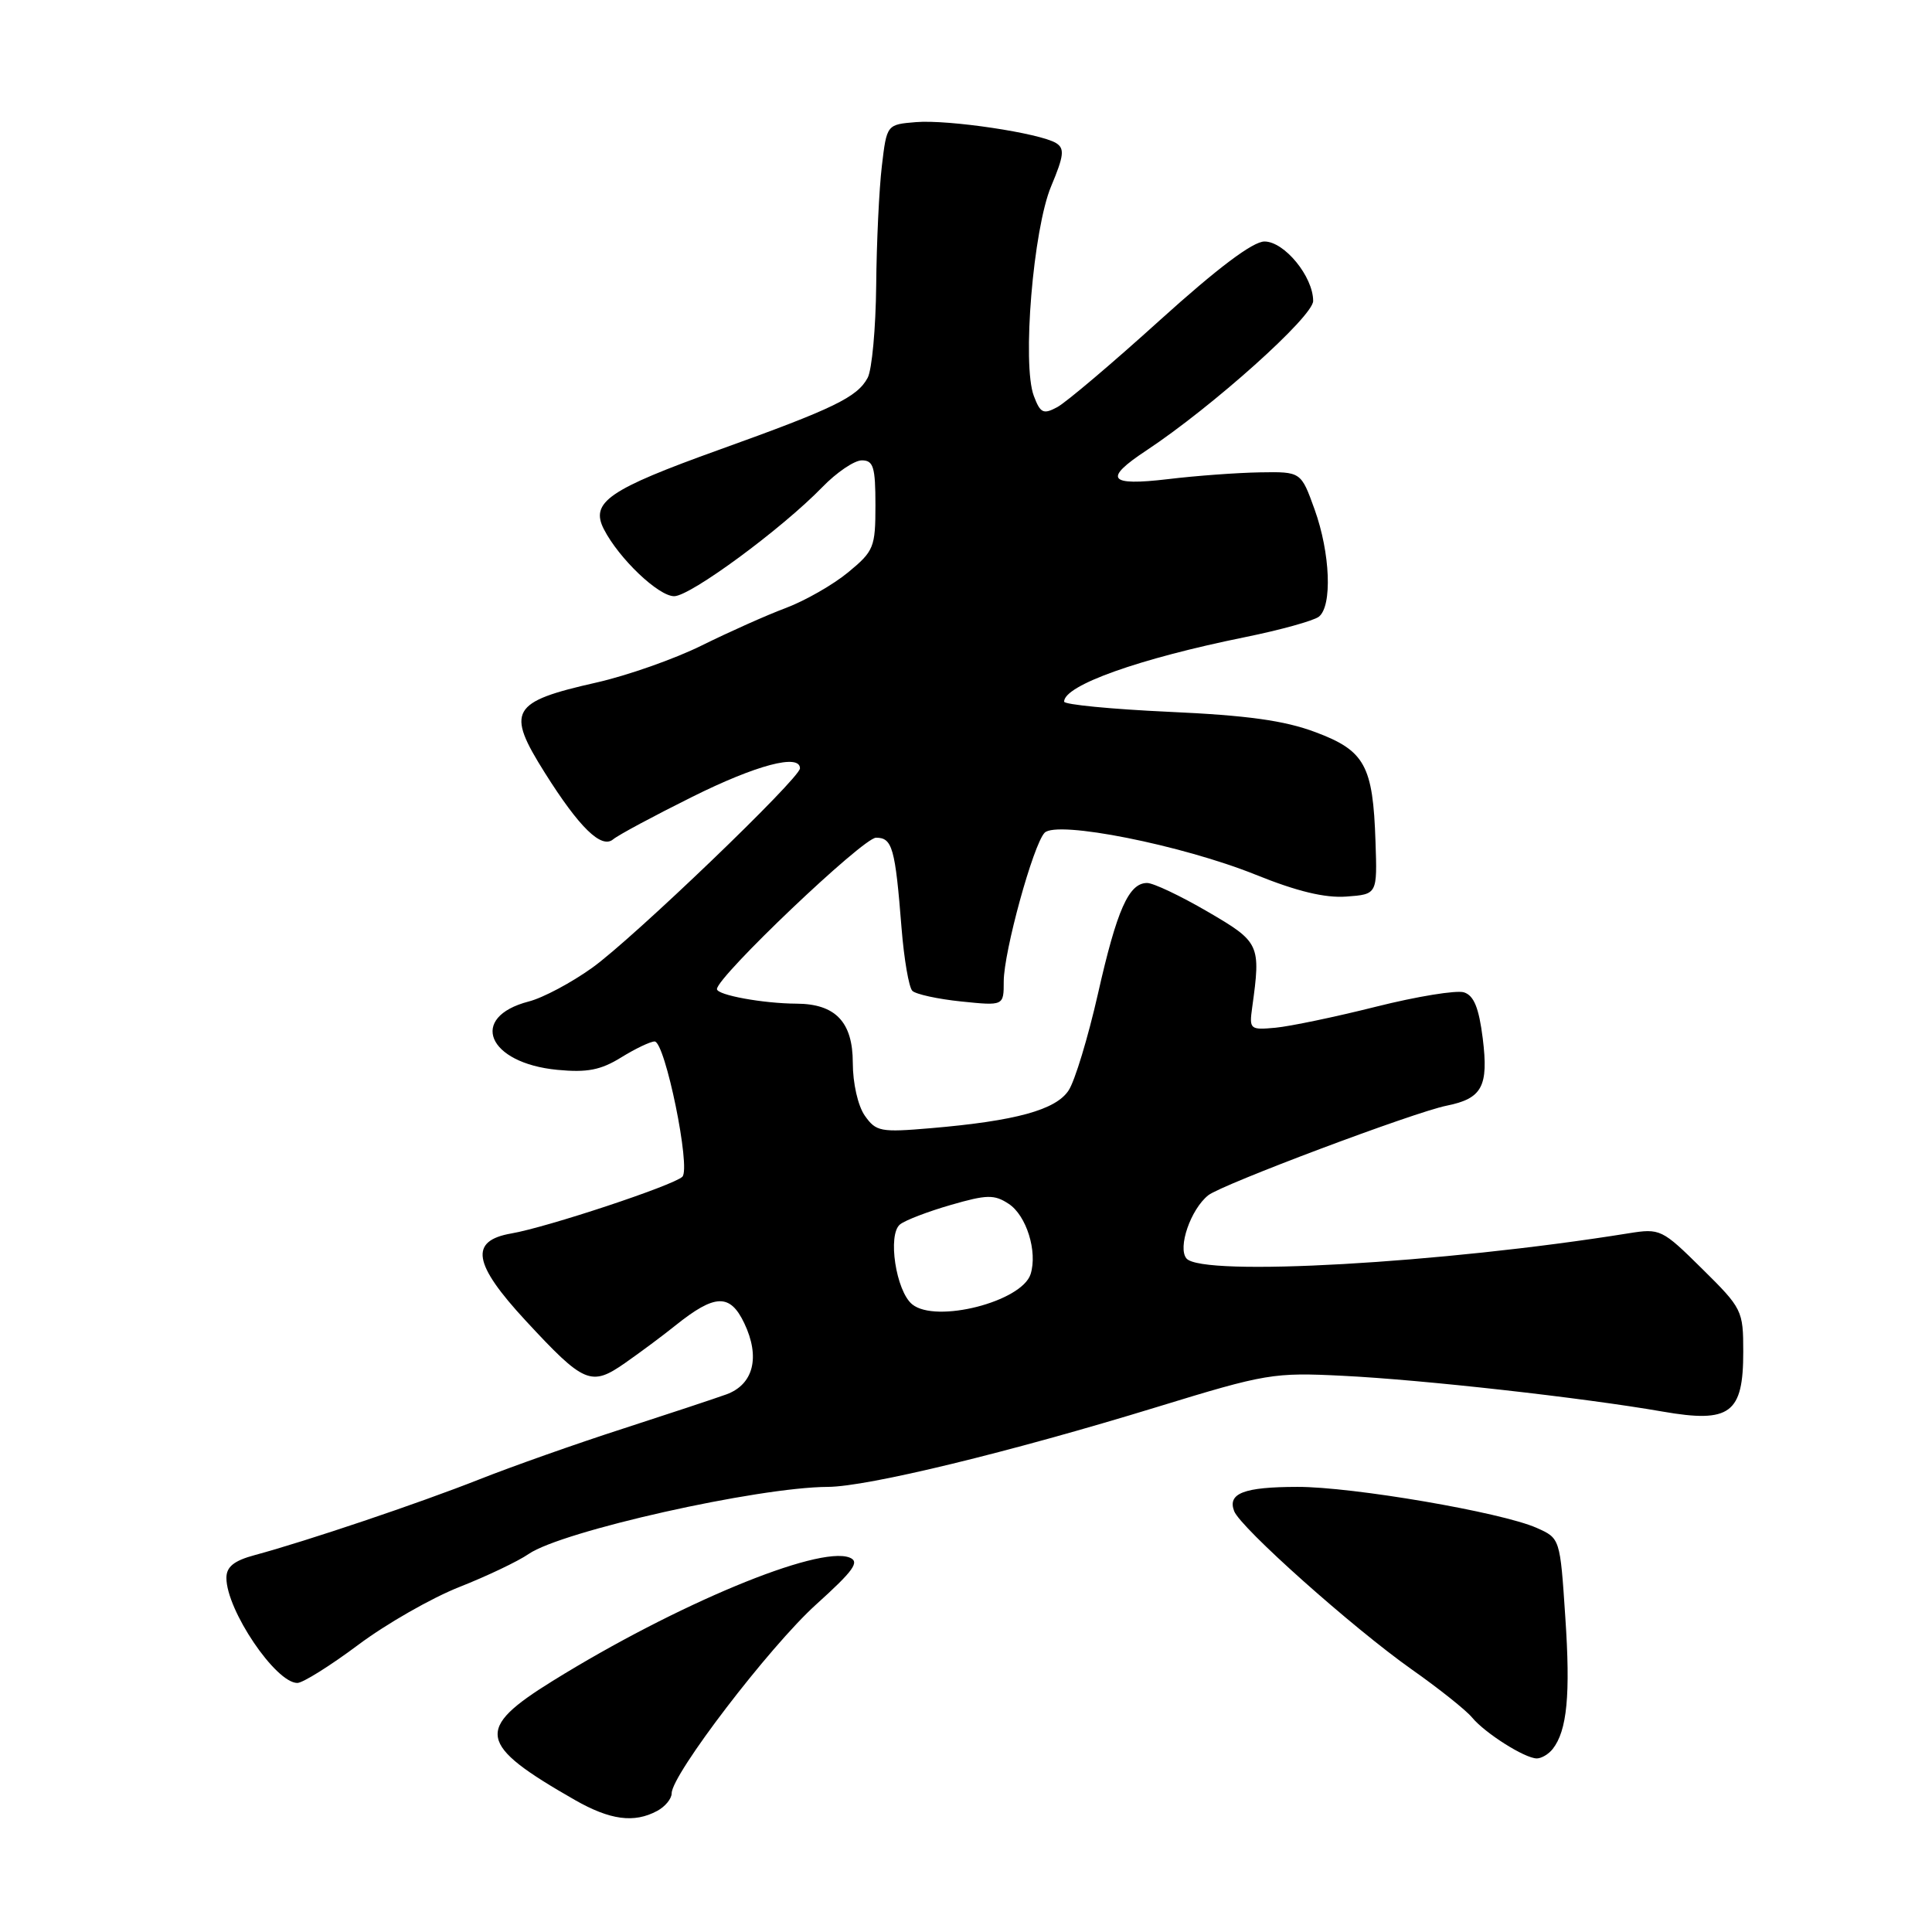 <?xml version="1.0" encoding="UTF-8" standalone="no"?>
<!DOCTYPE svg PUBLIC "-//W3C//DTD SVG 1.1//EN" "http://www.w3.org/Graphics/SVG/1.1/DTD/svg11.dtd" >
<svg xmlns="http://www.w3.org/2000/svg" xmlns:xlink="http://www.w3.org/1999/xlink" version="1.1" viewBox="0 0 256 256">
 <g >
 <path fill="currentColor"
d=" M 87.07 239.96 C 88.13 239.40 89.00 238.34 89.00 237.62 C 89.00 235.14 101.95 218.21 108.11 212.63 C 113.15 208.08 113.97 206.93 112.56 206.38 C 108.38 204.78 89.61 212.58 73.25 222.72 C 62.89 229.14 63.25 231.12 76.18 238.51 C 80.84 241.17 84.02 241.60 87.07 239.96 Z  M 205.74 231.75 C 207.65 229.32 208.11 224.58 207.41 214.27 C 206.72 203.83 206.72 203.83 203.61 202.45 C 198.95 200.38 179.21 197.00 171.91 197.02 C 164.82 197.03 162.63 197.87 163.53 200.23 C 164.38 202.44 179.22 215.67 187.05 221.20 C 190.66 223.74 194.26 226.61 195.05 227.57 C 196.78 229.66 202.04 232.99 203.63 233.00 C 204.25 233.00 205.20 232.44 205.74 231.75 Z  M 47.47 217.95 C 51.18 215.17 57.21 211.73 60.86 210.29 C 64.51 208.85 68.65 206.88 70.05 205.91 C 74.44 202.88 100.39 197.06 109.69 197.02 C 114.94 197.00 133.80 192.42 153.36 186.42 C 167.74 182.01 168.75 181.84 177.93 182.30 C 188.50 182.82 209.74 185.20 220.30 187.04 C 229.26 188.60 231.00 187.30 230.99 179.10 C 230.99 173.65 230.85 173.36 225.54 168.12 C 220.22 162.86 219.98 162.75 215.79 163.42 C 191.12 167.39 159.24 169.20 157.21 166.75 C 156.02 165.32 157.77 160.24 160.10 158.38 C 161.87 156.96 187.41 147.36 191.68 146.51 C 196.40 145.56 197.26 143.96 196.47 137.58 C 195.96 133.53 195.30 131.91 193.98 131.49 C 192.99 131.18 187.75 132.03 182.34 133.39 C 176.93 134.75 170.93 136.00 169.00 136.18 C 165.63 136.49 165.52 136.39 165.92 133.50 C 167.08 125.13 166.95 124.84 160.00 120.79 C 156.43 118.71 152.83 117.00 152.00 117.00 C 149.57 117.00 148.00 120.53 145.48 131.70 C 144.17 137.47 142.43 143.22 141.60 144.48 C 139.91 147.07 134.59 148.53 123.34 149.49 C 116.68 150.06 116.08 149.95 114.59 147.83 C 113.68 146.53 113.00 143.53 113.00 140.83 C 113.00 135.42 110.70 133.01 105.53 132.99 C 101.13 132.97 95.00 131.85 95.00 131.06 C 95.00 129.43 114.36 111.00 116.08 111.00 C 118.24 111.00 118.62 112.34 119.46 122.98 C 119.79 127.09 120.43 130.83 120.89 131.29 C 121.34 131.74 124.25 132.38 127.36 132.70 C 133.00 133.28 133.00 133.28 133.00 130.05 C 133.00 126.13 136.90 111.95 138.41 110.35 C 140.01 108.67 156.61 111.97 166.40 115.91 C 171.85 118.11 175.57 119.01 178.40 118.80 C 182.50 118.50 182.50 118.50 182.26 111.50 C 181.93 101.42 180.85 99.46 174.29 97.01 C 170.19 95.47 165.28 94.79 154.90 94.32 C 147.26 93.97 141.00 93.36 141.00 92.97 C 141.00 90.81 150.89 87.28 165.00 84.42 C 169.68 83.47 174.06 82.25 174.75 81.72 C 176.55 80.33 176.28 73.30 174.19 67.50 C 172.39 62.50 172.39 62.50 166.95 62.59 C 163.95 62.64 158.46 63.04 154.75 63.49 C 146.87 64.42 146.16 63.48 151.90 59.69 C 160.67 53.88 174.00 41.94 174.00 39.88 C 174.00 36.65 170.19 32.00 167.55 32.00 C 166.01 32.00 161.35 35.51 153.71 42.41 C 147.38 48.14 141.25 53.33 140.09 53.95 C 138.25 54.94 137.85 54.75 136.99 52.47 C 135.41 48.33 136.90 30.34 139.29 24.66 C 140.98 20.63 141.09 19.68 139.94 18.96 C 137.79 17.64 125.71 15.83 121.38 16.18 C 117.50 16.50 117.50 16.50 116.85 22.00 C 116.49 25.02 116.15 32.14 116.10 37.82 C 116.04 43.49 115.54 49.00 114.97 50.06 C 113.59 52.63 110.50 54.13 95.33 59.58 C 80.61 64.87 78.18 66.55 80.02 70.13 C 82.02 74.02 87.25 79.00 89.33 79.00 C 91.48 79.00 103.59 70.08 108.96 64.55 C 110.85 62.60 113.20 61.00 114.20 61.00 C 115.73 61.00 116.00 61.88 116.00 66.93 C 116.00 72.52 115.80 73.02 112.38 75.84 C 110.39 77.48 106.68 79.60 104.13 80.56 C 101.58 81.51 96.58 83.75 93.00 85.52 C 89.42 87.30 83.14 89.51 79.03 90.44 C 67.68 93.00 67.01 94.17 72.20 102.41 C 76.76 109.66 79.69 112.51 81.24 111.22 C 81.93 110.64 86.65 108.11 91.72 105.59 C 100.21 101.36 106.00 99.83 106.00 101.81 C 106.00 103.12 83.93 124.31 78.49 128.22 C 75.73 130.20 71.95 132.22 70.07 132.70 C 62.05 134.78 64.59 140.87 73.85 141.76 C 77.80 142.14 79.60 141.79 82.30 140.12 C 84.19 138.95 86.19 138.00 86.74 138.00 C 88.13 138.00 91.58 154.84 90.41 155.93 C 89.19 157.09 72.47 162.63 67.75 163.44 C 62.17 164.41 62.67 167.45 69.65 174.99 C 77.40 183.36 78.32 183.75 82.83 180.60 C 84.85 179.19 87.85 176.96 89.50 175.63 C 94.73 171.44 96.73 171.37 98.62 175.33 C 100.76 179.82 99.85 183.44 96.26 184.76 C 94.74 185.31 88.55 187.36 82.50 189.32 C 76.45 191.27 67.90 194.29 63.50 196.03 C 55.48 199.20 40.77 204.16 33.75 206.06 C 31.00 206.80 30.00 207.61 30.00 209.08 C 30.00 213.34 36.52 223.00 39.40 223.00 C 40.12 223.00 43.75 220.73 47.47 217.95 Z  M 120.87 172.83 C 118.72 171.08 117.58 163.58 119.26 162.24 C 119.94 161.69 122.97 160.53 125.99 159.66 C 130.76 158.28 131.75 158.26 133.65 159.51 C 136.01 161.05 137.50 165.84 136.56 168.83 C 135.39 172.48 124.01 175.39 120.87 172.83 Z "/>
</g>
</svg>